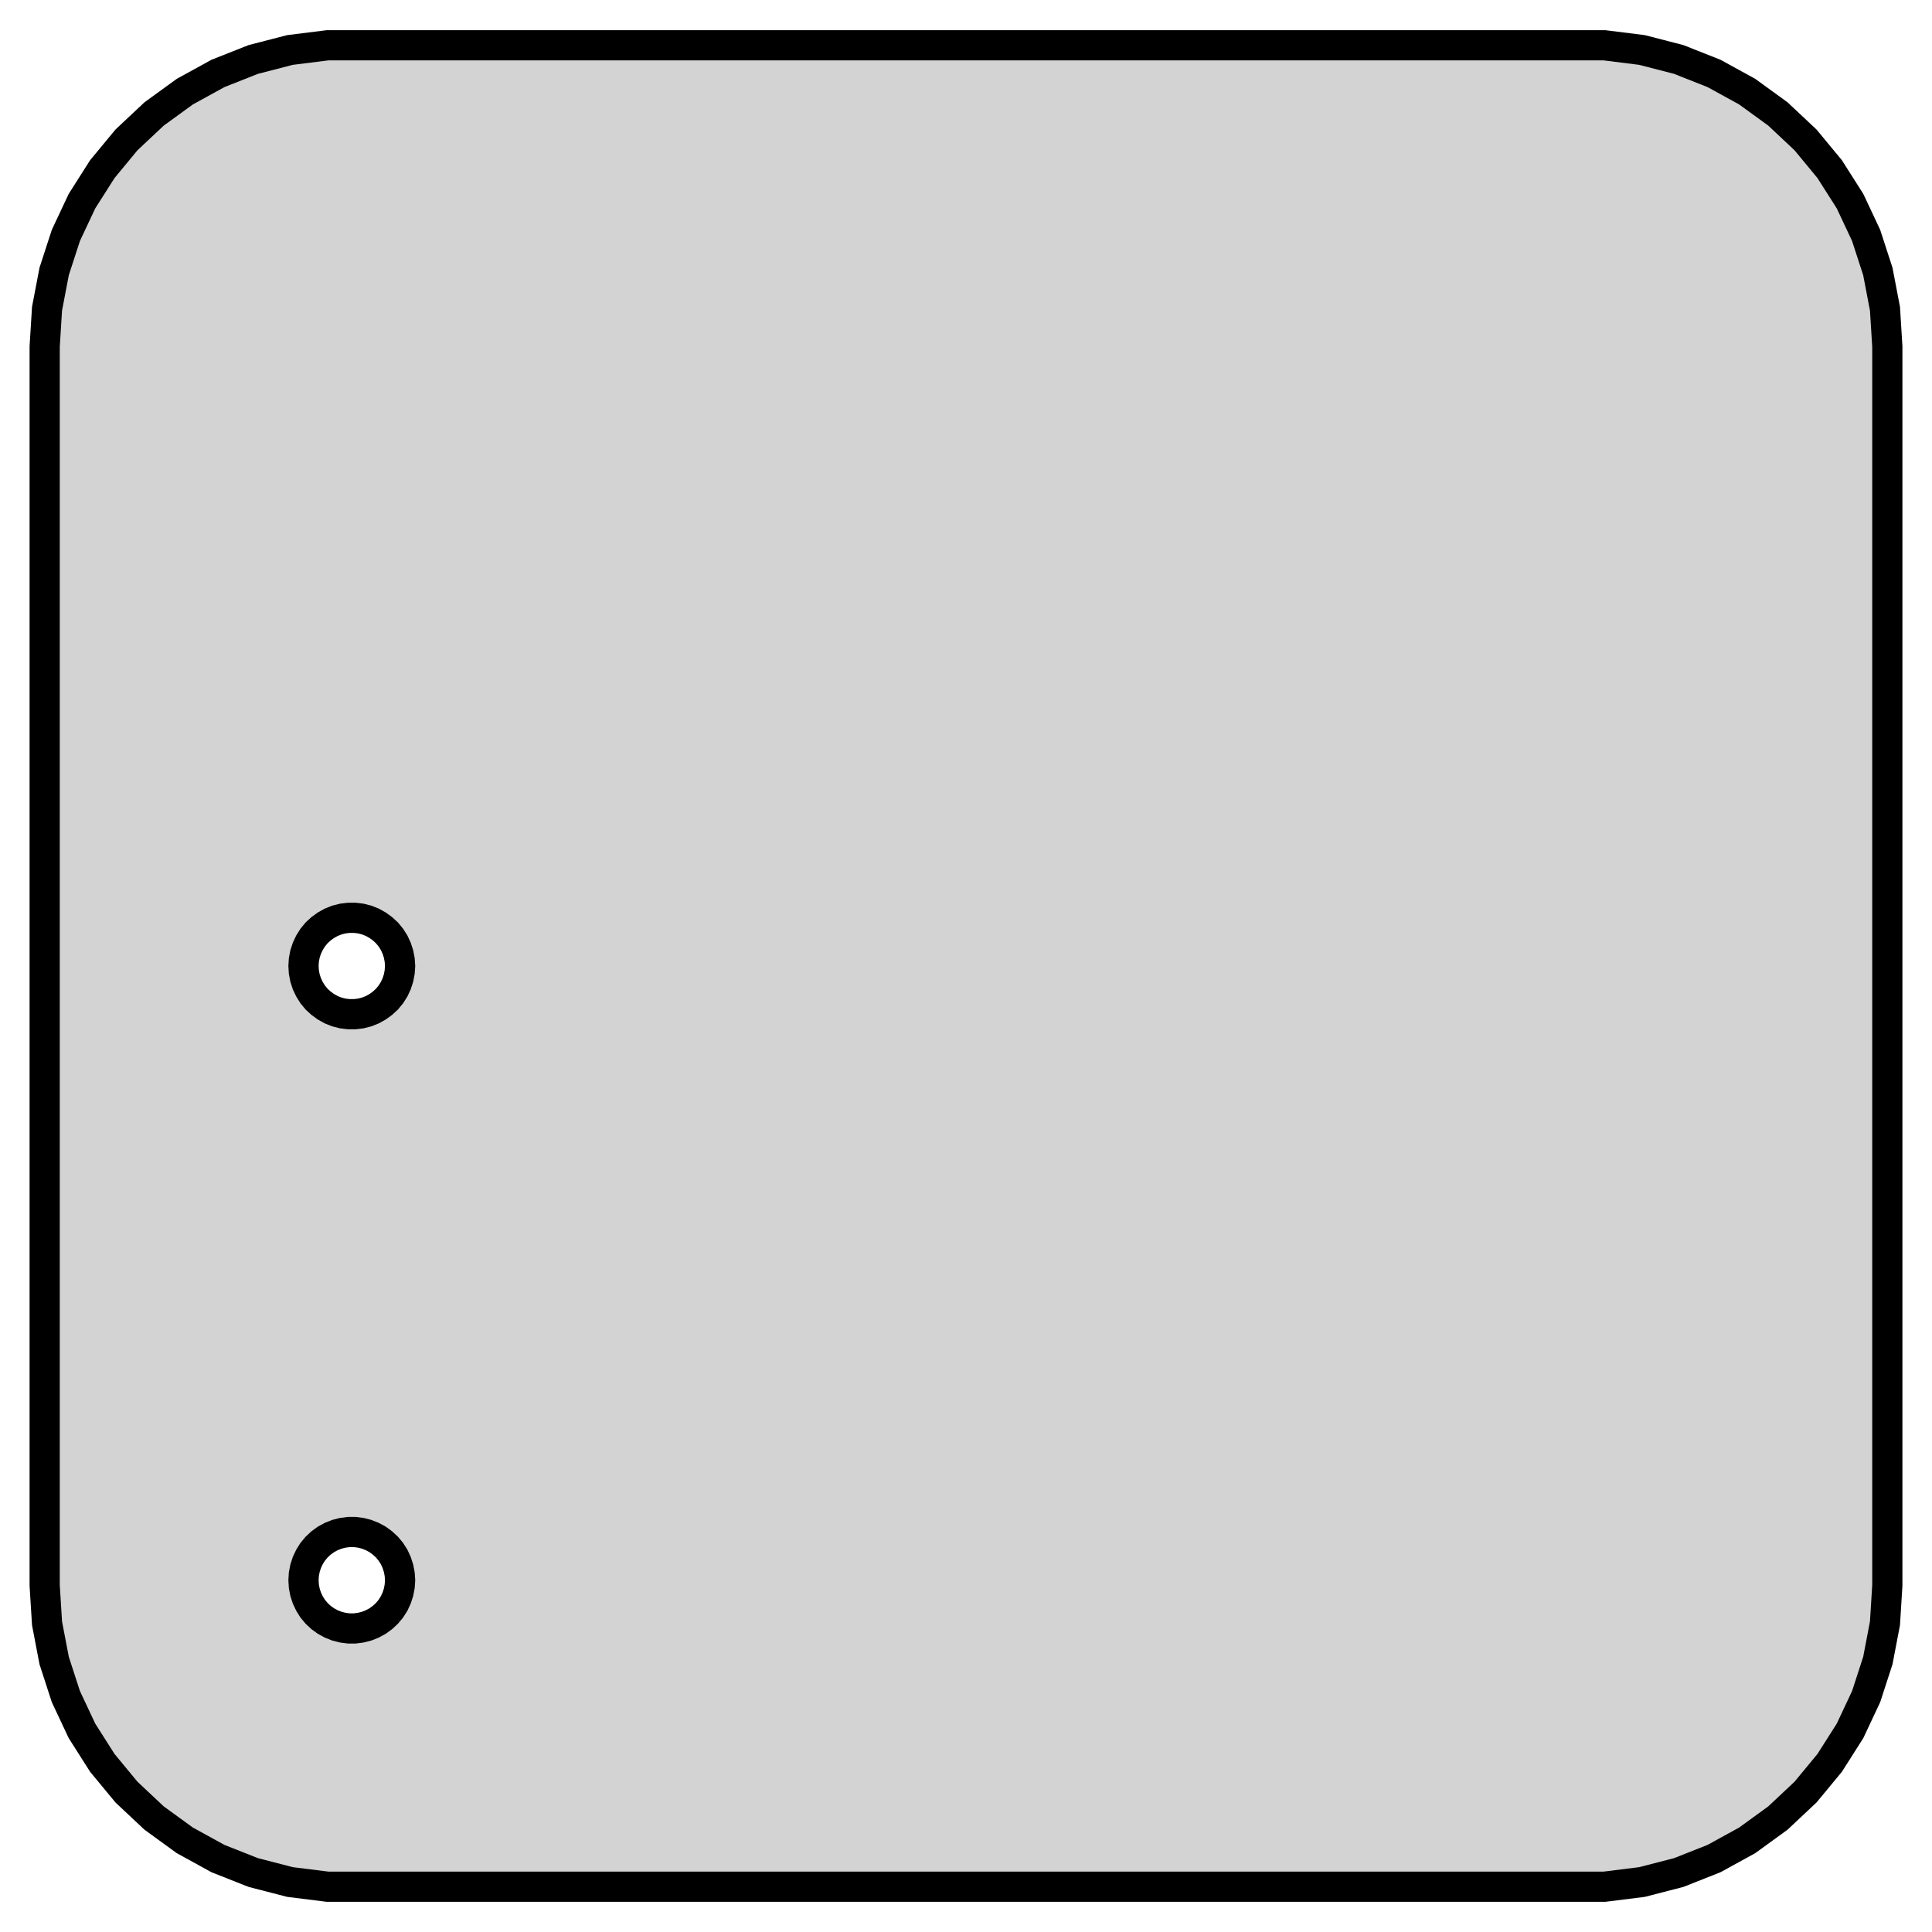 <?xml version="1.0" standalone="no"?>
<!DOCTYPE svg PUBLIC "-//W3C//DTD SVG 1.1//EN" "http://www.w3.org/Graphics/SVG/1.1/DTD/svg11.dtd">
<svg width="32mm" height="32mm" viewBox="-16 -16 32 32" xmlns="http://www.w3.org/2000/svg" version="1.1">
<title>OpenSCAD Model</title>
<path d="
M 11.197,15.172 L 11.805,15.015 L 12.389,14.784 L 12.939,14.482 L 13.447,14.113 L 13.905,13.683
 L 14.305,13.199 L 14.642,12.669 L 14.909,12.101 L 15.103,11.504 L 15.221,10.887 L 15.26,10.26
 L 15.26,-10.26 L 15.221,-10.887 L 15.103,-11.504 L 14.909,-12.101 L 14.642,-12.669 L 14.305,-13.199
 L 13.905,-13.683 L 13.447,-14.113 L 12.939,-14.482 L 12.389,-14.784 L 11.805,-15.015 L 11.197,-15.172
 L 10.574,-15.25 L -10.574,-15.25 L -11.197,-15.172 L -11.805,-15.015 L -12.389,-14.784 L -12.939,-14.482
 L -13.447,-14.113 L -13.905,-13.683 L -14.305,-13.199 L -14.642,-12.669 L -14.909,-12.101 L -15.103,-11.504
 L -15.221,-10.887 L -15.26,-10.26 L -15.26,10.26 L -15.221,10.887 L -15.103,11.504 L -14.909,12.101
 L -14.642,12.669 L -14.305,13.199 L -13.905,13.683 L -13.447,14.113 L -12.939,14.482 L -12.389,14.784
 L -11.805,15.015 L -11.197,15.172 L -10.574,15.25 L 10.574,15.25 z
M -10.224,0.798 L -10.323,0.786 L -10.421,0.761 L -10.514,0.724 L -10.602,0.675 L -10.683,0.616
 L -10.757,0.548 L -10.821,0.47 L -10.874,0.385 L -10.917,0.294 L -10.948,0.199 L -10.967,0.1
 L -10.973,-0 L -10.967,-0.1 L -10.948,-0.199 L -10.917,-0.294 L -10.874,-0.385 L -10.821,-0.47
 L -10.757,-0.548 L -10.683,-0.616 L -10.602,-0.675 L -10.514,-0.724 L -10.421,-0.761 L -10.323,-0.786
 L -10.224,-0.798 L -10.123,-0.798 L -10.024,-0.786 L -9.926,-0.761 L -9.833,-0.724 L -9.745,-0.675
 L -9.664,-0.616 L -9.59,-0.548 L -9.526,-0.47 L -9.472,-0.385 L -9.43,-0.294 L -9.399,-0.199
 L -9.38,-0.1 L -9.373,-0 L -9.38,0.1 L -9.399,0.199 L -9.43,0.294 L -9.472,0.385
 L -9.526,0.47 L -9.59,0.548 L -9.664,0.616 L -9.745,0.675 L -9.833,0.724 L -9.926,0.761
 L -10.024,0.786 L -10.123,0.798 z
M -10.224,10.972 L -10.323,10.959 L -10.421,10.934 L -10.514,10.897 L -10.602,10.849 L -10.683,10.79
 L -10.757,10.721 L -10.821,10.644 L -10.874,10.559 L -10.917,10.468 L -10.948,10.373 L -10.967,10.274
 L -10.973,10.174 L -10.967,10.073 L -10.948,9.975 L -10.917,9.879 L -10.874,9.788 L -10.821,9.703
 L -10.757,9.626 L -10.683,9.557 L -10.602,9.498 L -10.514,9.45 L -10.421,9.413 L -10.323,9.388
 L -10.224,9.375 L -10.123,9.375 L -10.024,9.388 L -9.926,9.413 L -9.833,9.45 L -9.745,9.498
 L -9.664,9.557 L -9.59,9.626 L -9.526,9.703 L -9.472,9.788 L -9.43,9.879 L -9.399,9.975
 L -9.38,10.073 L -9.373,10.174 L -9.38,10.274 L -9.399,10.373 L -9.43,10.468 L -9.472,10.559
 L -9.526,10.644 L -9.59,10.721 L -9.664,10.79 L -9.745,10.849 L -9.833,10.897 L -9.926,10.934
 L -10.024,10.959 L -10.123,10.972 z
" stroke="black" fill="lightgray" stroke-width="0.5"/>
</svg>
